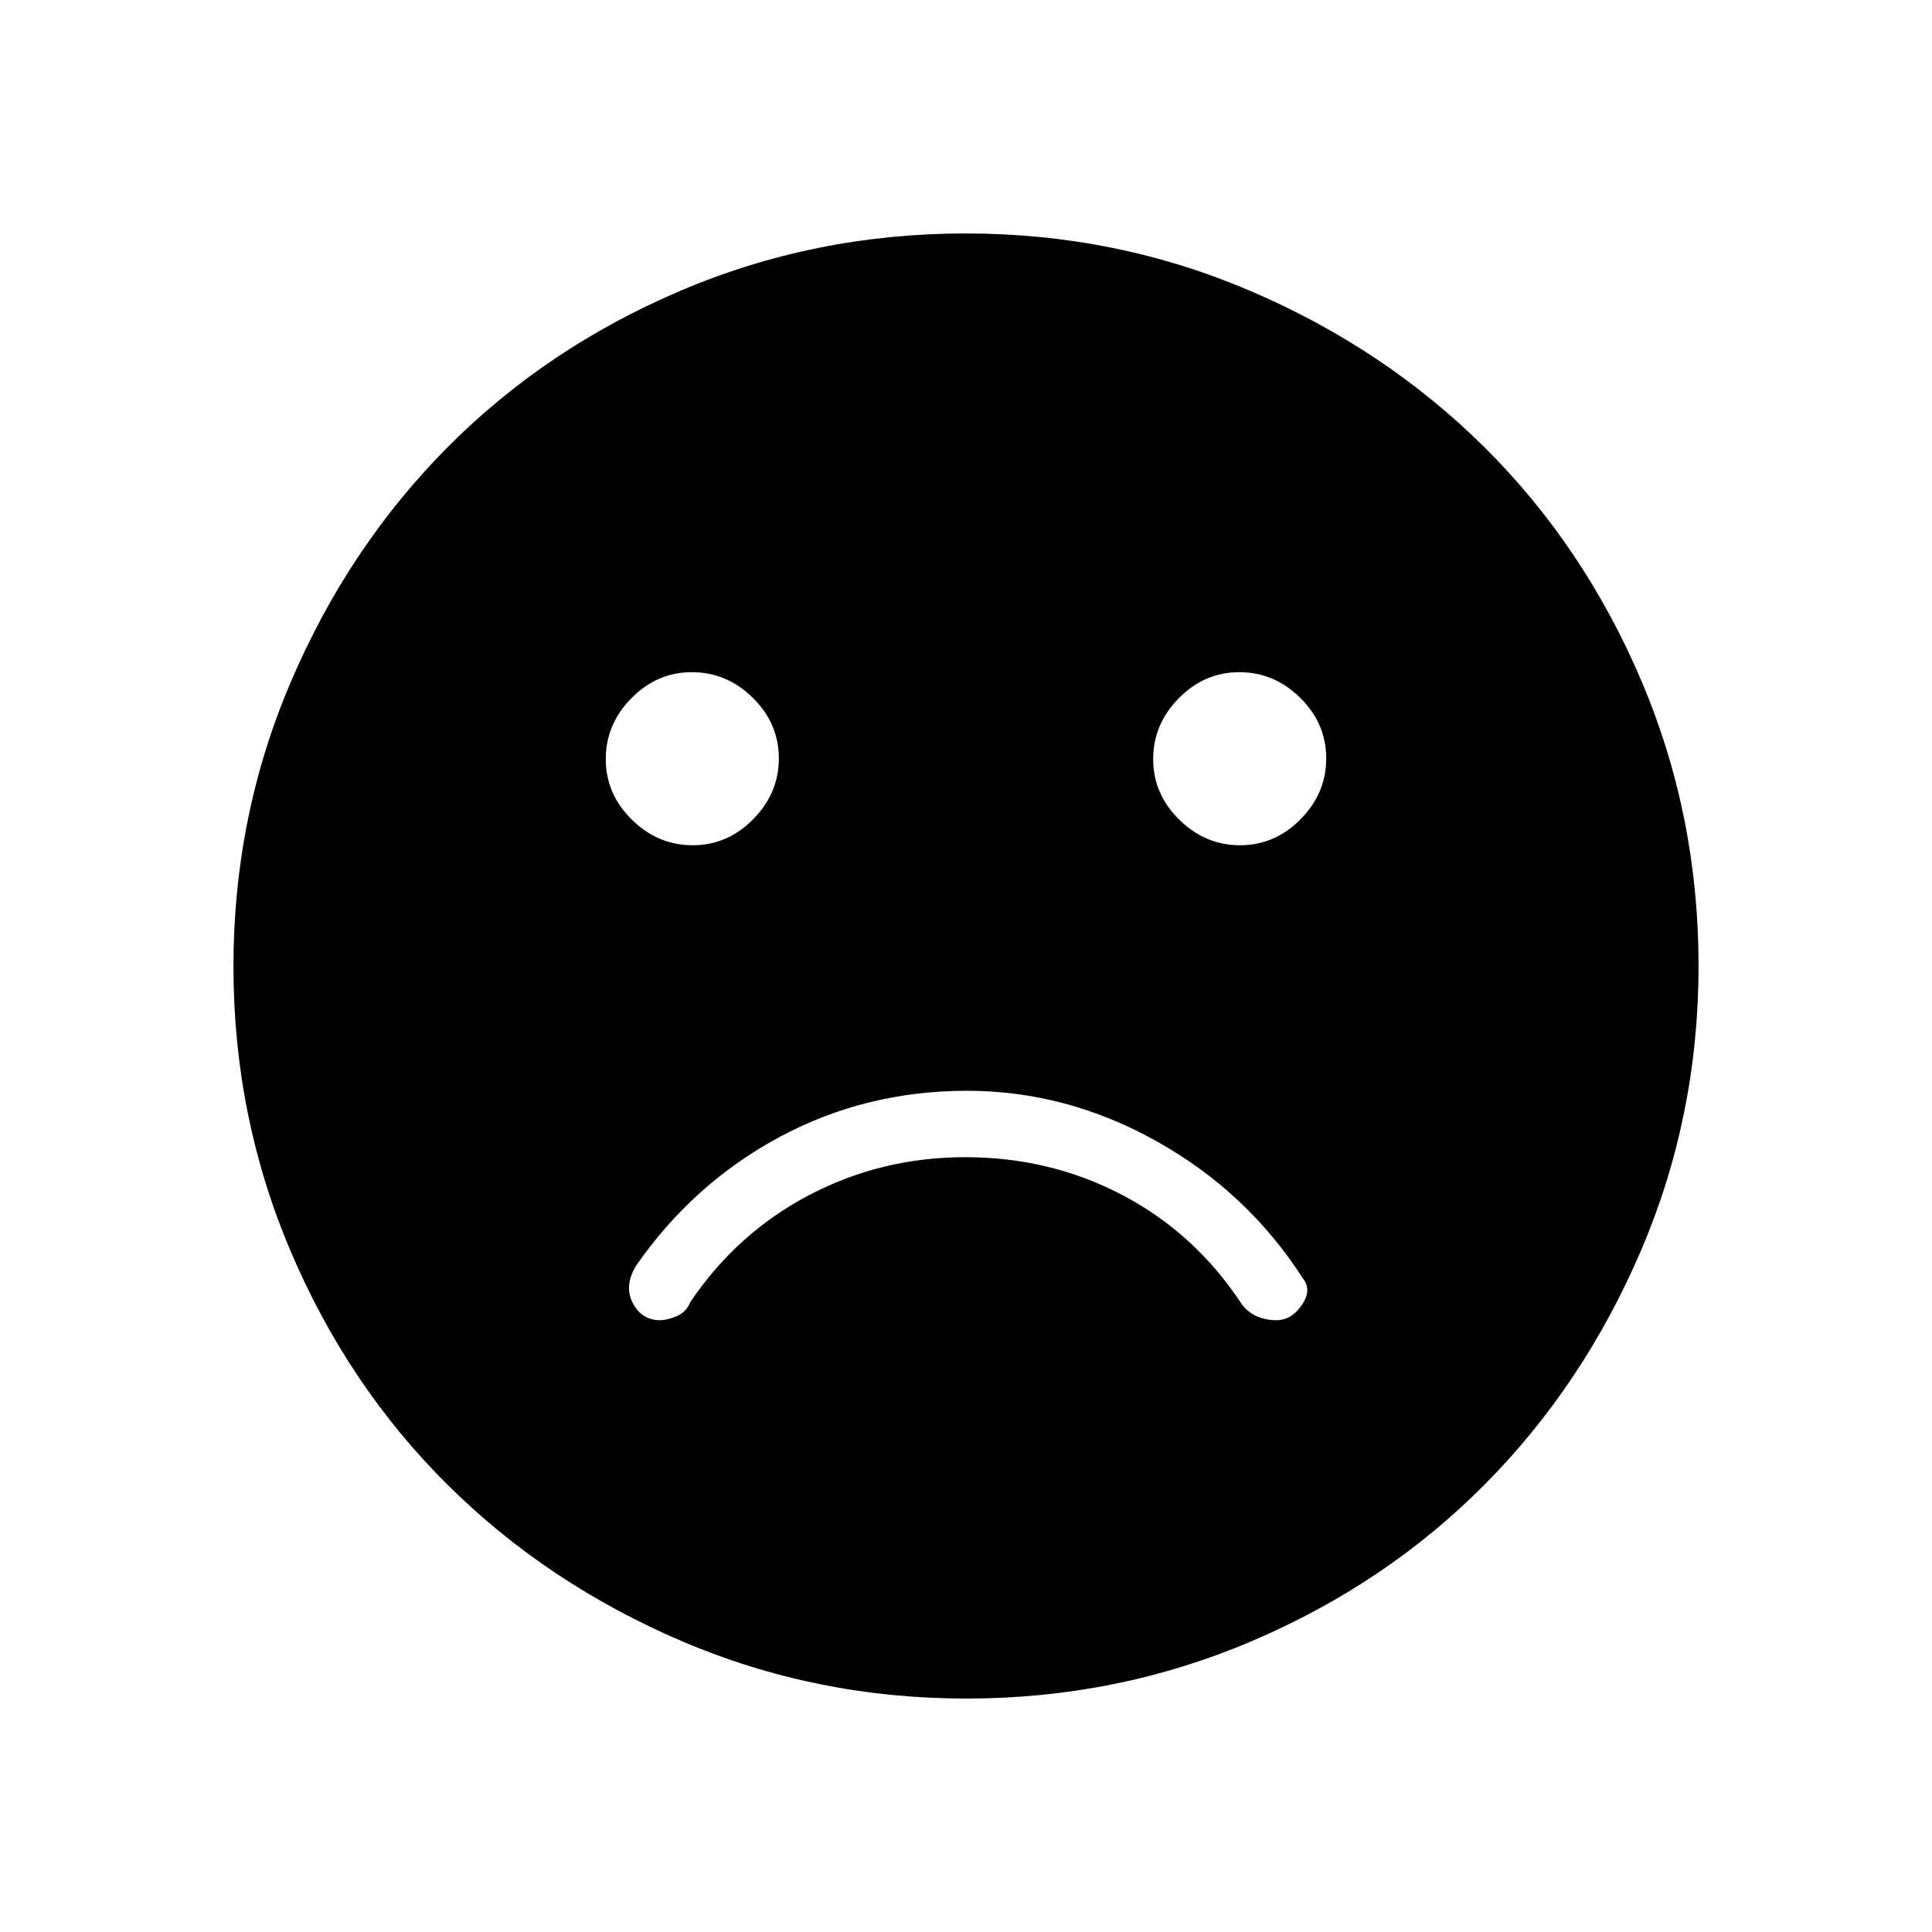 <svg xmlns="http://www.w3.org/2000/svg" height="48" viewBox="0 -960 960 960" width="48"><path d="M480.45-418q-50.36 0-93.16 23.01T316-331q-6 10-1.56 18.5 4.44 8.5 13.56 8.5 3.48 0 8.24-2t6.76-7q23.25-34.41 59.12-53.2 35.87-18.8 77.45-18.8 42.58 0 78.5 19Q594-347 617-312q3 4 7.4 6 4.41 2 9.83 2 7.48 0 12.62-7.5 5.15-7.5.58-13.22-27.52-42.86-72.48-68.07Q529.98-418 480.45-418Zm135.73-122q17.32 0 30.07-12.93Q659-565.85 659-583.18q0-17.32-12.93-30.07Q633.15-626 615.82-626q-17.32 0-30.07 12.93Q573-600.15 573-582.82q0 17.32 12.93 30.07Q598.85-540 616.18-540Zm-272 0q17.32 0 30.07-12.93Q387-565.85 387-583.18q0-17.32-12.93-30.07Q361.15-626 343.82-626q-17.32 0-30.07 12.93Q301-600.15 301-582.82q0 17.32 12.93 30.07Q326.85-540 344.18-540Zm135.99 424q-74.81 0-141.62-28.62t-116.24-77.69q-49.42-49.07-77.86-115.88Q116-405.01 116-479.83q0-74.81 28.62-141.62t77.69-116.24q49.07-49.42 115.88-77.86Q405.01-844 479.83-844q74.81 0 141.62 28.62t116.24 77.69q49.42 49.07 77.86 115.88Q844-554.99 844-480.17q0 74.81-28.62 141.62t-77.69 116.24q-49.07 49.42-115.88 77.86Q554.99-116 480.17-116Z"/></svg>
